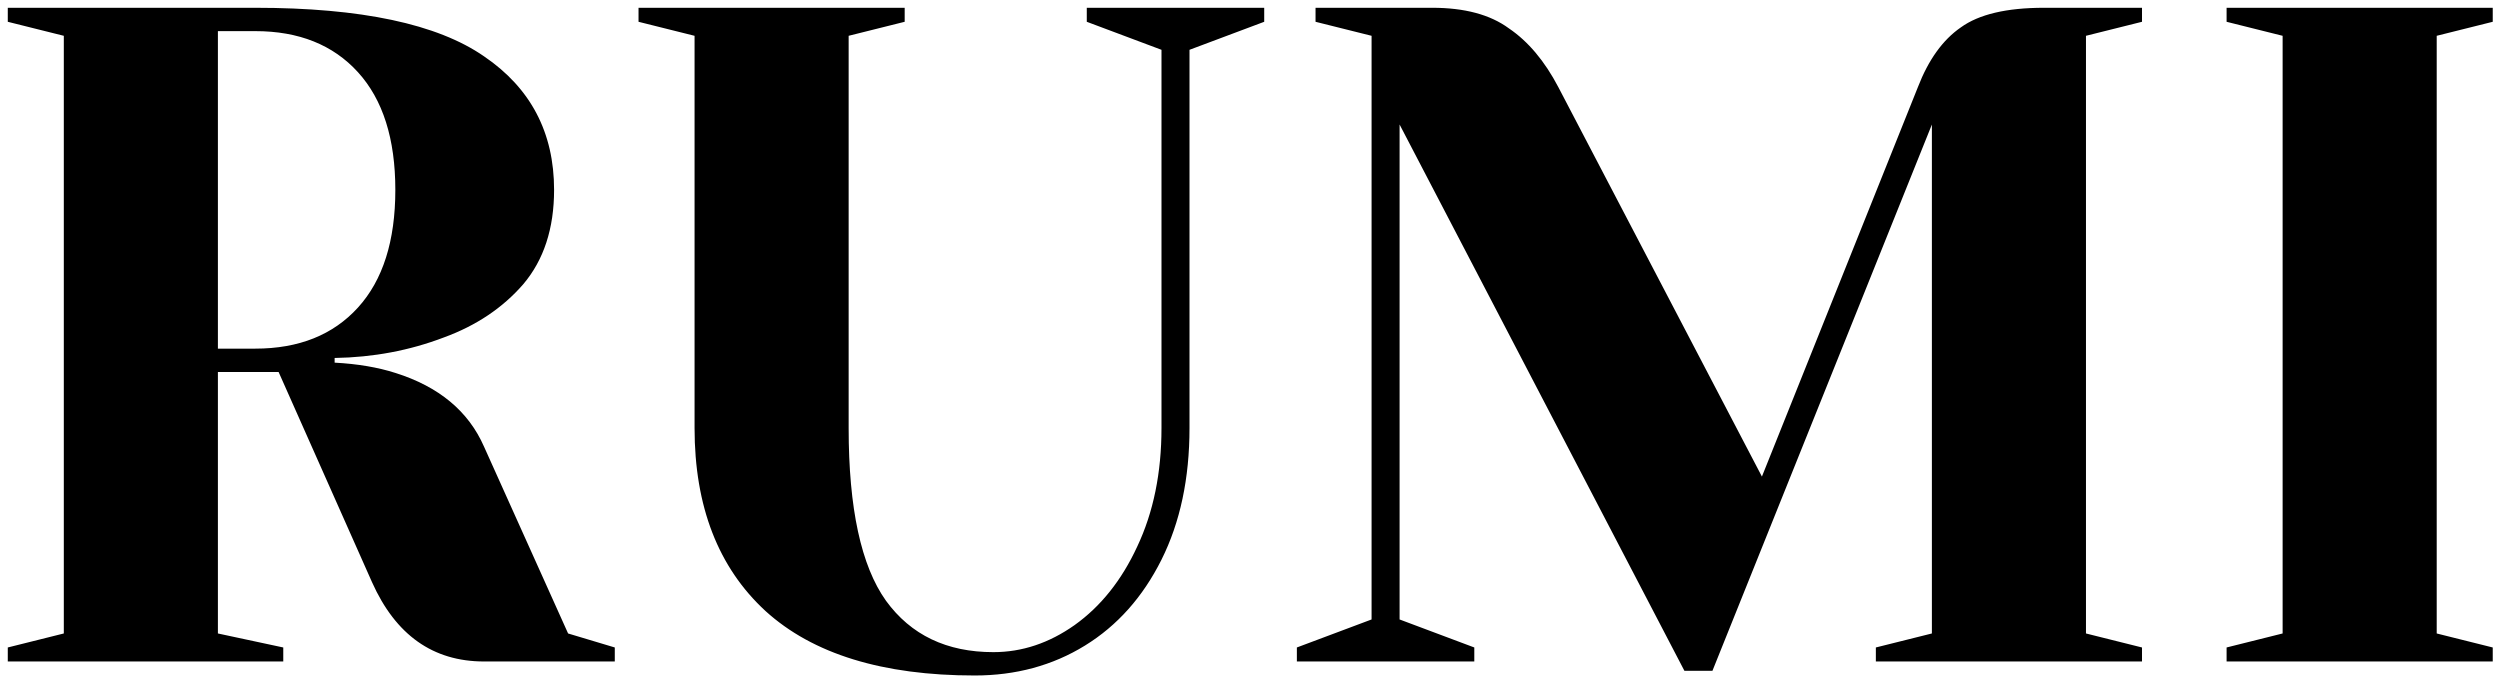 <svg width="257" height="70" viewBox="0 0 257 70" fill="none" xmlns="http://www.w3.org/2000/svg">
<path d="M0.8 66.56L6.56 65.12V3.68L0.8 2.24V0.8H26.24C37.12 0.8 44.96 2.464 49.76 5.792C54.56 9.056 56.96 13.632 56.96 19.52C56.96 23.488 55.904 26.72 53.792 29.216C51.68 31.648 48.96 33.472 45.632 34.688C42.112 36.032 38.368 36.736 34.4 36.8V37.28C36.768 37.408 38.848 37.76 40.64 38.336C45.12 39.744 48.16 42.272 49.76 45.92L58.4 65.12L63.2 66.56V68H49.76C44.512 68 40.672 65.28 38.24 59.84L28.64 38.24H22.4V65.12L29.12 66.56V68H0.8V66.56ZM26.24 35.84C30.72 35.84 34.24 34.432 36.8 31.616C39.36 28.8 40.64 24.768 40.64 19.52C40.64 14.272 39.36 10.24 36.8 7.424C34.24 4.608 30.72 3.2 26.24 3.2H22.4V35.84H26.24ZM100.201 69.44C90.729 69.44 83.561 67.232 78.697 62.816C73.833 58.336 71.401 52.064 71.401 44V3.68L65.641 2.24V0.8H93.001V2.24L87.241 3.68V44C87.241 52.256 88.521 58.176 91.081 61.76C93.641 65.28 97.321 67.04 102.121 67.04C105.065 67.04 107.849 66.112 110.473 64.256C113.161 62.336 115.305 59.648 116.905 56.192C118.569 52.672 119.401 48.608 119.401 44V5.12L111.721 2.24V0.8H129.961V2.24L122.281 5.12V44C122.281 49.184 121.321 53.696 119.401 57.536C117.481 61.376 114.857 64.32 111.529 66.368C108.201 68.416 104.425 69.44 100.201 69.44ZM143.878 12.8V63.68L151.558 66.56V68H133.318V66.56L140.998 63.68V3.68L135.238 2.24V0.8H147.238C150.566 0.8 153.19 1.504 155.109 2.912C157.094 4.256 158.79 6.272 160.198 8.96L181.125 48.992L197.158 8.96C198.246 6.144 199.718 4.096 201.574 2.816C203.43 1.472 206.278 0.8 210.118 0.8H220.198V2.24L214.438 3.68V65.12L220.198 66.56V68H192.838V66.56L198.598 65.12V12.8L176.038 68.96H173.158L143.878 12.8ZM228.894 68V66.56L234.654 65.12V3.68L228.894 2.24V0.8H256.254V2.24L250.494 3.68V65.12L256.254 66.56V68H228.894Z" fill="black"/>
</svg>
